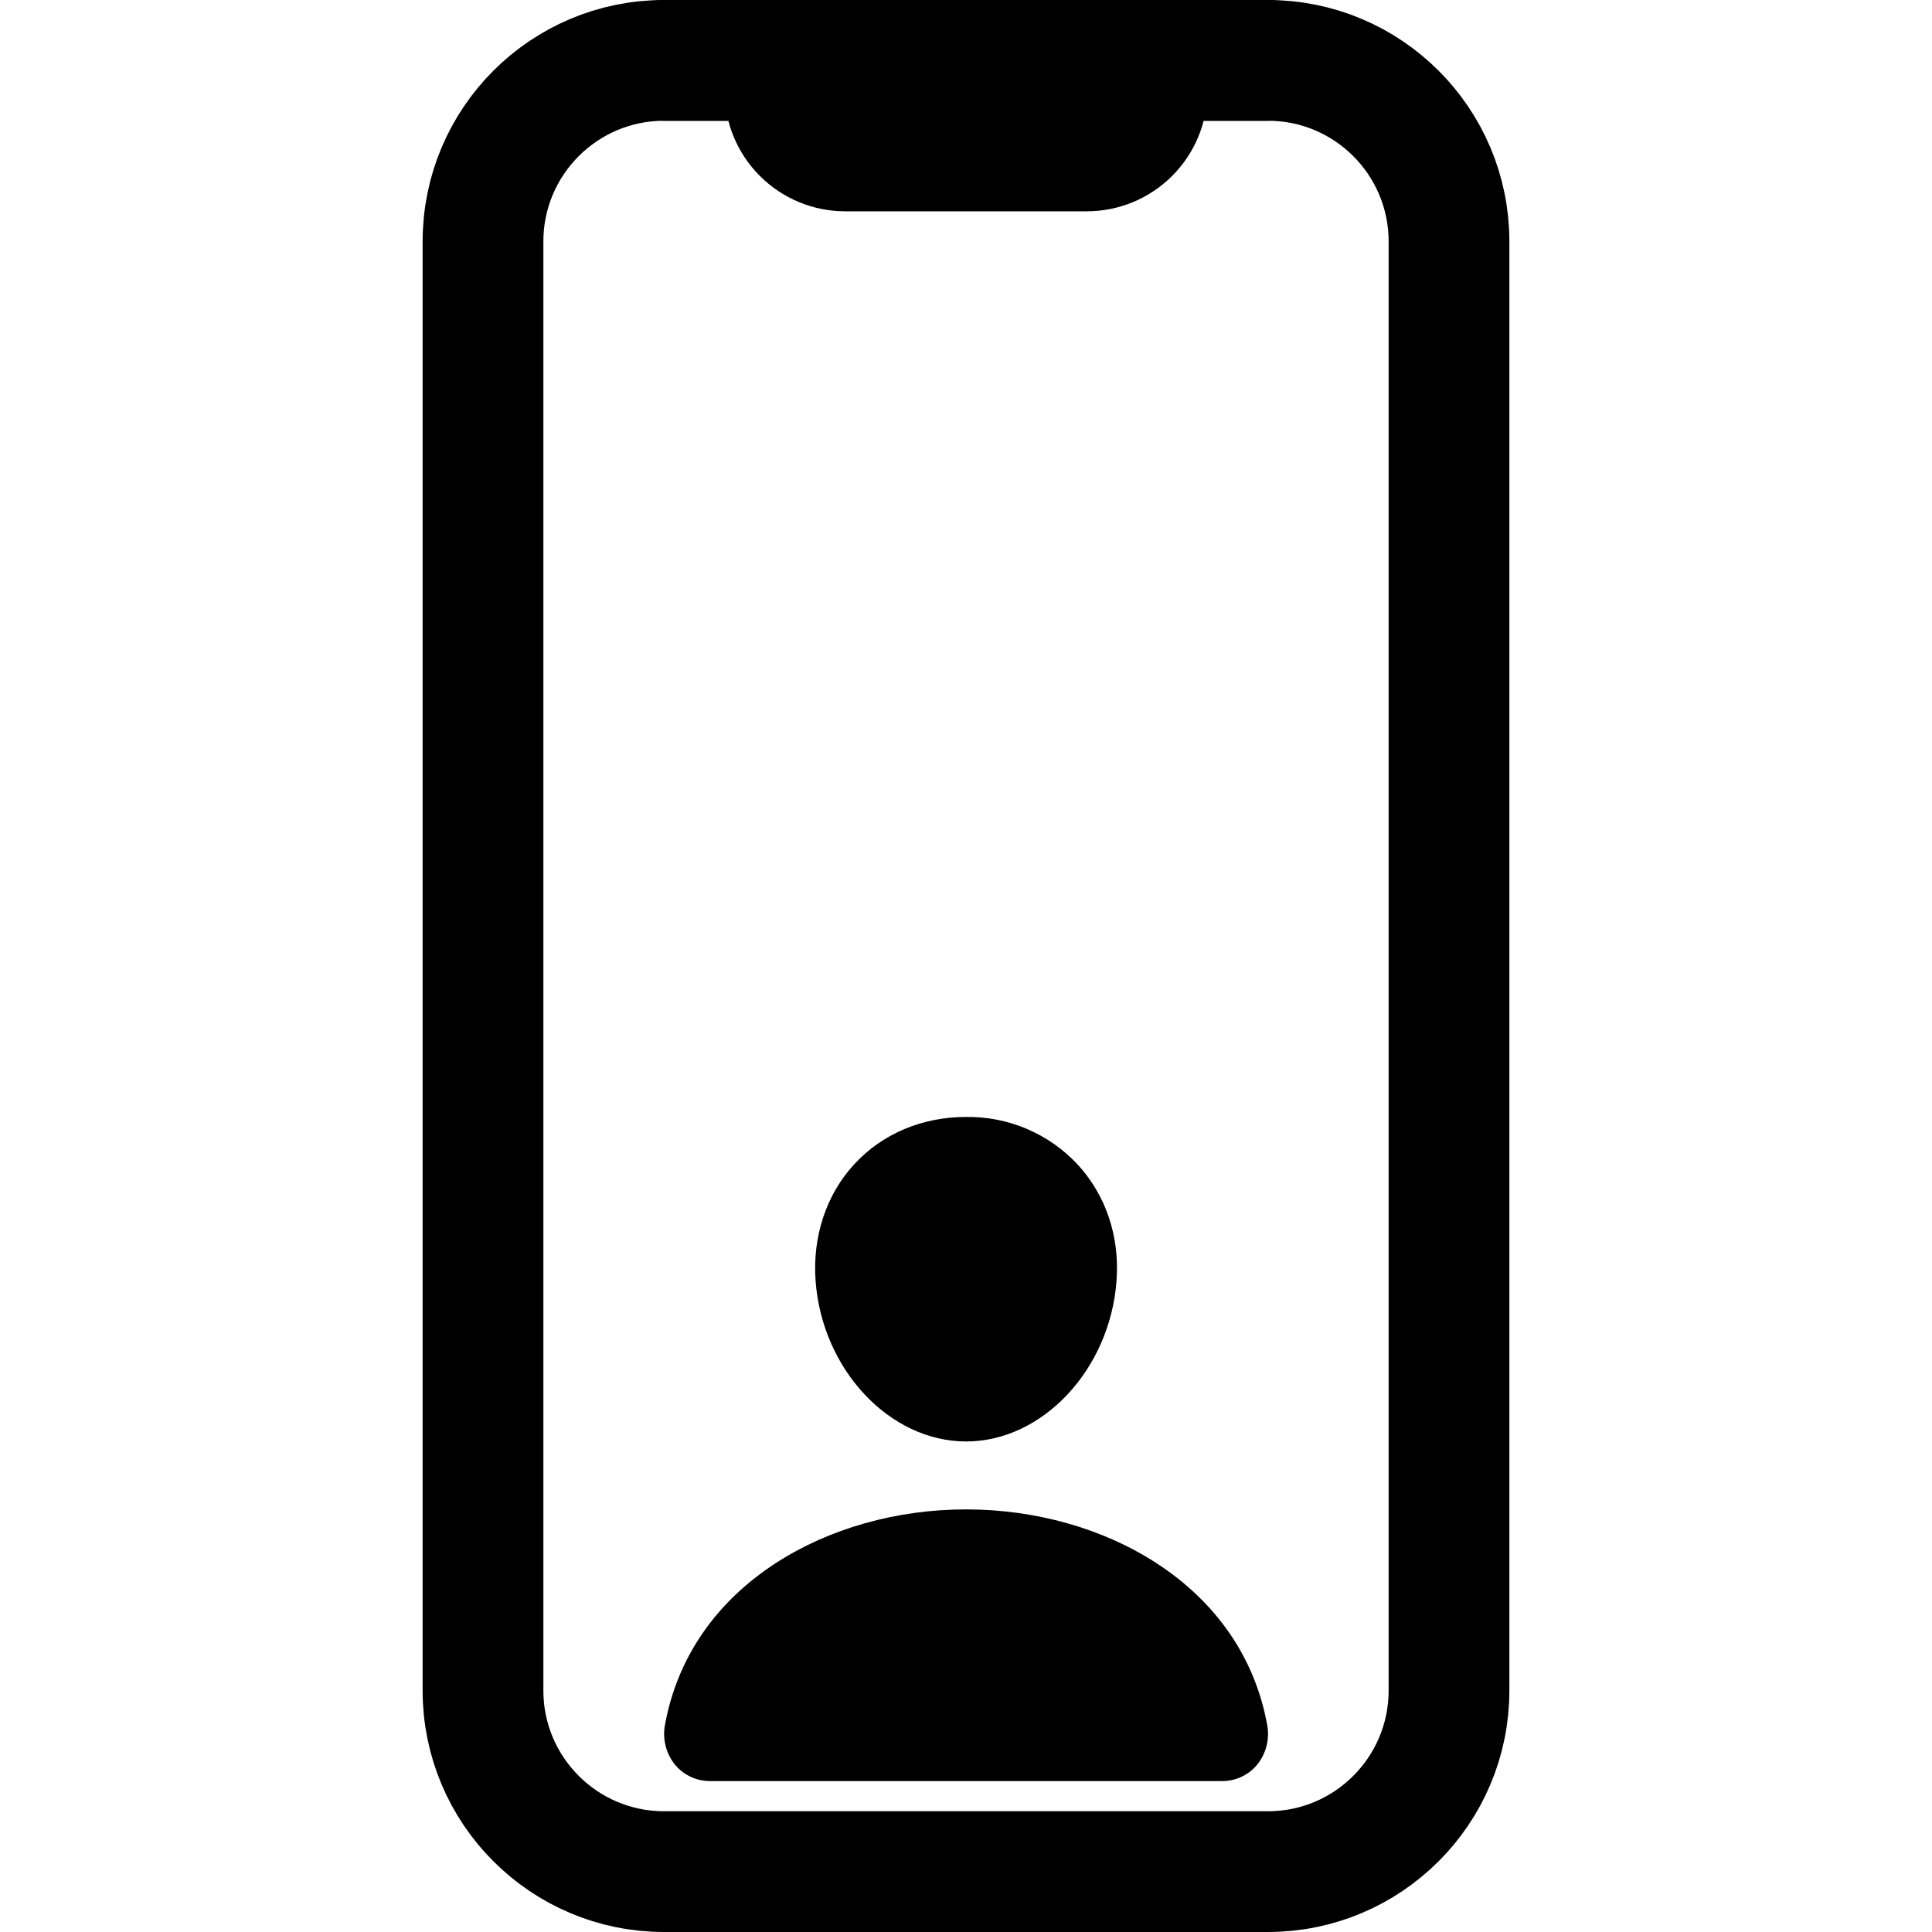 <svg width="512" height="512" viewBox="0 0 512 512" fill="none" xmlns="http://www.w3.org/2000/svg">
  <path
    d="M285.5 308.514C281.727 304.494 277.156 301.304 272.08 299.15C267.004 296.996 261.534 295.925 256.02 296.004C244.42 296.004 233.93 300.414 226.48 308.434C219.03 316.454 215.28 327.554 216.14 339.434C217.85 362.914 235.74 382.004 256.02 382.004C276.3 382.004 294.16 362.914 295.89 339.454C296.77 327.674 293.07 316.684 285.5 308.514ZM323.71 472.004H188.33C186.568 472.032 184.821 471.673 183.212 470.953C181.604 470.232 180.173 469.168 179.02 467.834C177.771 466.337 176.874 464.579 176.396 462.689C175.919 460.798 175.872 458.825 176.26 456.914C179.51 439.354 189.64 424.604 205.56 414.254C219.7 405.064 237.62 400.004 256.02 400.004C274.42 400.004 292.34 405.064 306.48 414.254C322.4 424.604 332.53 439.354 335.78 456.914C336.169 458.825 336.122 460.798 335.644 462.689C335.167 464.579 334.27 466.337 333.02 467.834C331.868 469.168 330.437 470.232 328.828 470.953C327.22 471.673 325.473 472.032 323.71 472.004V472.004Z"
    fill="currentColor"/>
  <path
    d="M336 16H176C149.49 16 128 37.49 128 64V448C128 474.51 149.49 496 176 496H336C362.51 496 384 474.51 384 448V64C384 37.49 362.51 16 336 16Z"
    stroke="currentColor"
    stroke-width="32"
    stroke-linecap="round"
    stroke-linejoin="round"/>
  <path
    d="M176 16H200C202.122 16 204.157 16.843 205.657 18.343C207.157 19.843 208 21.878 208 24C208 28.244 209.686 32.313 212.686 35.314C215.687 38.314 219.757 40 224 40H288C292.243 40 296.313 38.314 299.314 35.314C302.314 32.313 304 28.244 304 24C304 21.878 304.843 19.843 306.343 18.343C307.843 16.843 309.878 16 312 16H336"
    stroke="currentColor"
    stroke-width="32"
    stroke-linecap="round"
    stroke-linejoin="round"/>
</svg>
